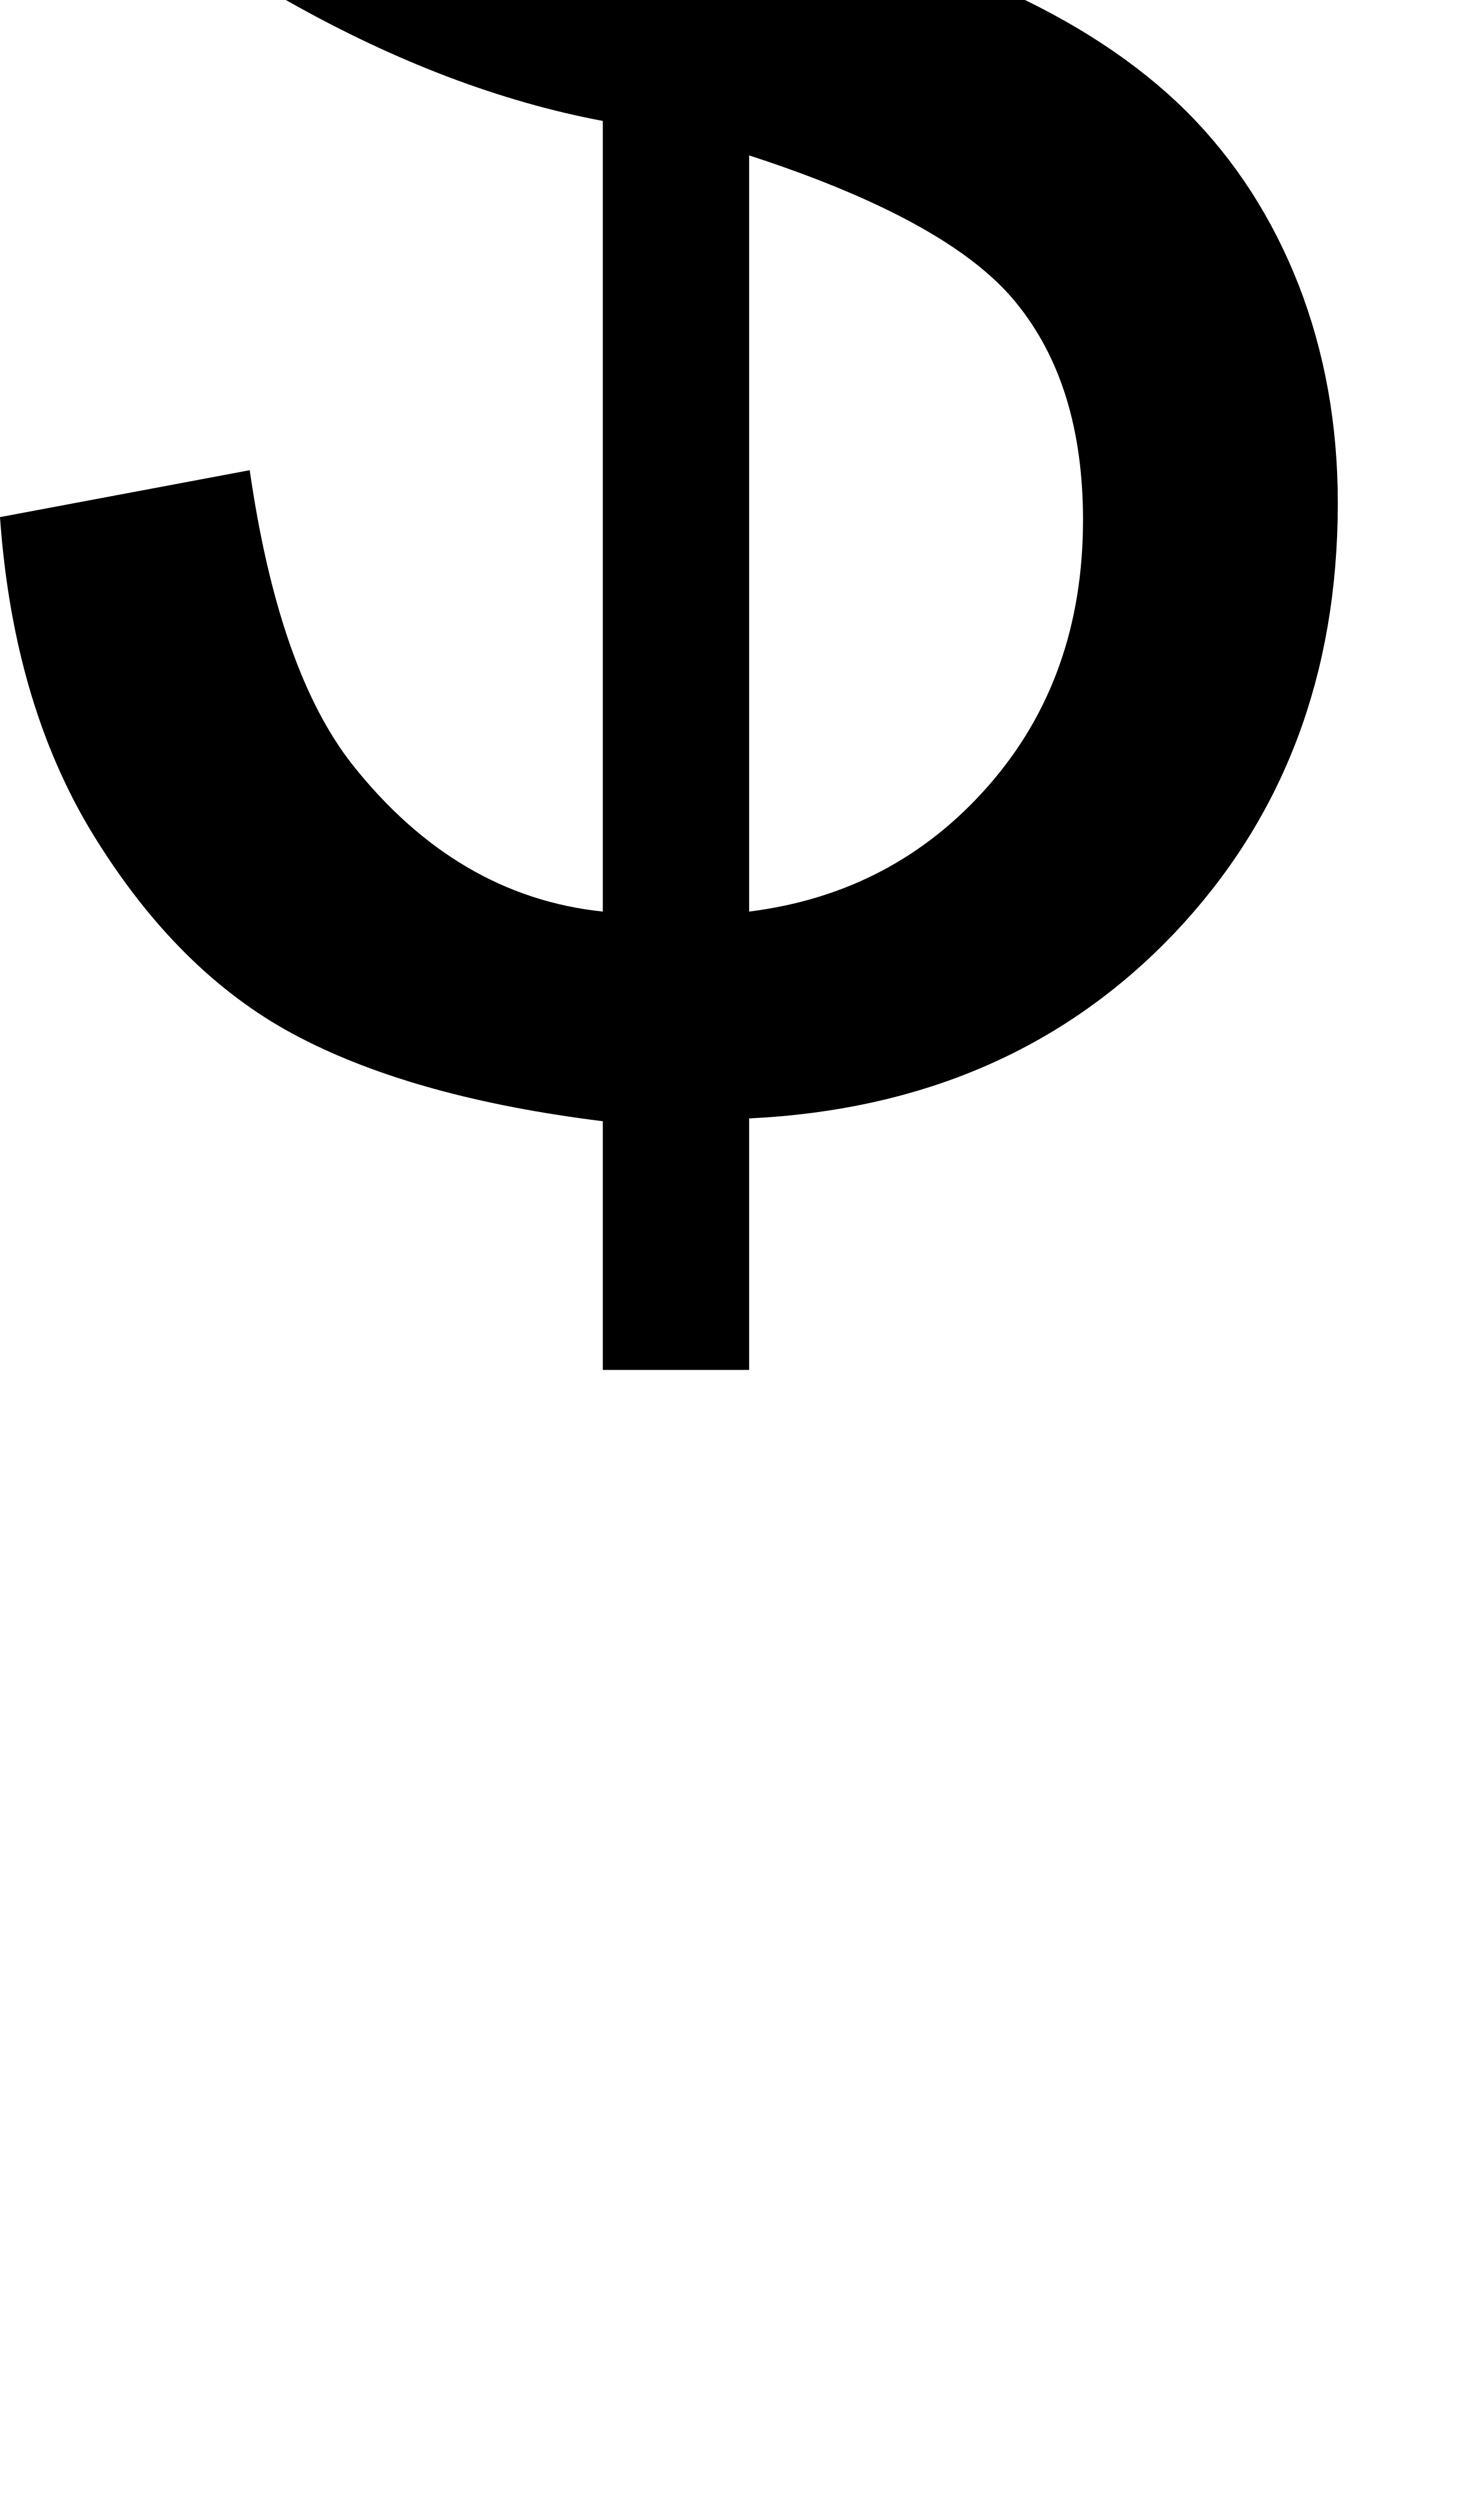 <svg xmlns="http://www.w3.org/2000/svg" viewBox="0 26.18 26.25 44.24" data-asc="0.9052734375"><g fill="#000000"><g fill="#000000" transform="translate(0, 0)"><path d="M10.67 50.42L10.67 46.02Q7.37 45.61 5.31 44.54Q3.25 43.48 1.75 41.11Q0.24 38.75 0 35.33L4.42 34.50Q4.93 38.04 6.23 39.70Q8.08 42.04 10.67 42.31L10.67 28.32Q7.96 27.81 5.13 26.22Q3.03 25.05 1.89 22.97Q0.76 20.90 0.76 18.26Q0.76 13.57 4.08 10.67Q6.30 8.72 10.67 8.28L10.67 6.18L13.26 6.18L13.26 8.28Q17.09 8.64 19.34 10.52Q22.22 12.92 22.80 17.09L18.26 17.77Q17.87 15.19 16.64 13.81Q15.41 12.43 13.26 11.99L13.26 24.66Q16.58 25.49 17.65 25.95Q19.70 26.86 21.00 28.15Q22.29 29.44 22.99 31.23Q23.68 33.01 23.68 35.08Q23.68 39.65 20.78 42.70Q17.87 45.75 13.26 45.97L13.26 50.42L10.67 50.42M10.67 11.94Q8.11 12.33 6.63 13.99Q5.15 15.65 5.15 17.92Q5.15 20.17 6.41 21.68Q7.67 23.19 10.67 24.10L10.67 11.94M13.26 42.31Q15.82 41.99 17.49 40.09Q19.17 38.18 19.17 35.38Q19.17 32.98 17.98 31.53Q16.80 30.08 13.26 28.93L13.26 42.31Z"/></g></g></svg>